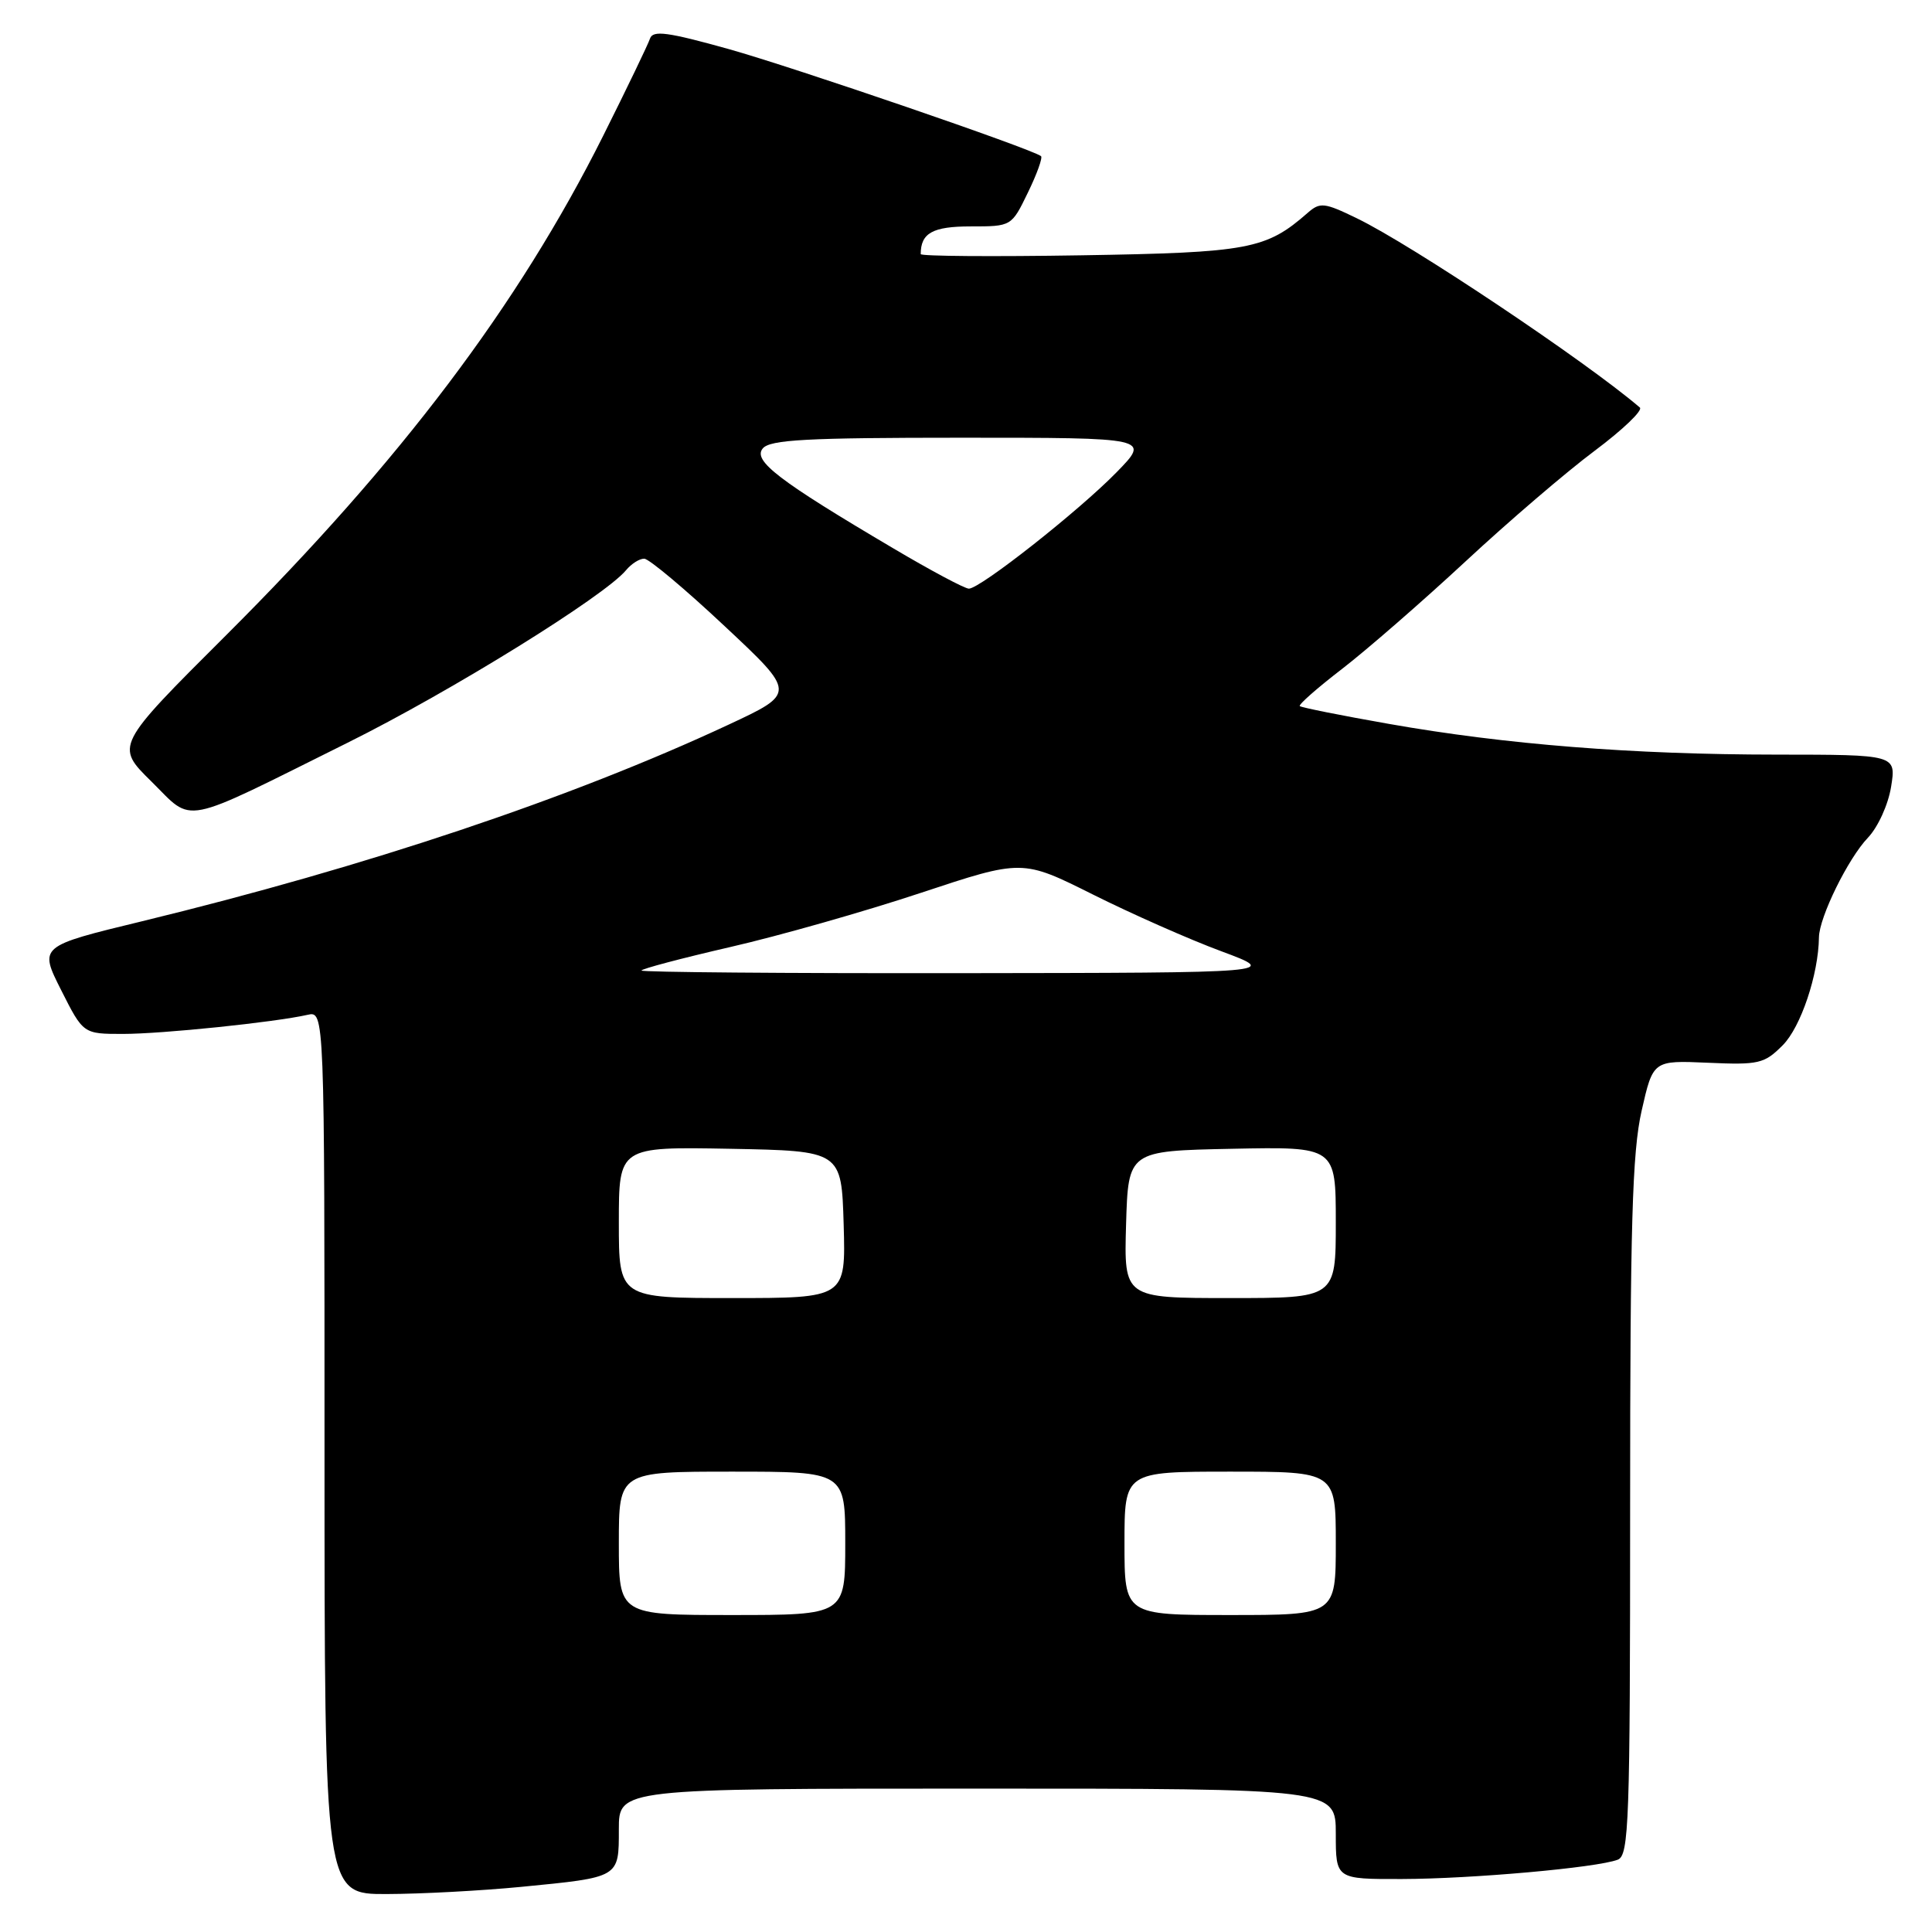 <?xml version="1.0" encoding="UTF-8" standalone="no"?>
<!DOCTYPE svg PUBLIC "-//W3C//DTD SVG 1.1//EN" "http://www.w3.org/Graphics/SVG/1.1/DTD/svg11.dtd" >
<svg xmlns="http://www.w3.org/2000/svg" xmlns:xlink="http://www.w3.org/1999/xlink" version="1.1" viewBox="0 0 256 256">
 <g >
 <path fill="currentColor"
d=" M 69.05 250.02 C 82.16 248.74 82.00 248.84 82.00 242.39 C 82.00 237.00 82.00 237.00 129.50 237.00 C 177.00 237.00 177.00 237.00 177.00 243.00 C 177.00 249.00 177.00 249.00 185.75 248.98 C 195.00 248.96 211.60 247.48 214.36 246.42 C 215.85 245.84 216.00 241.51 216.00 199.84 C 216.00 162.32 216.28 152.67 217.52 147.20 C 219.04 140.50 219.04 140.50 226.31 140.82 C 233.05 141.12 233.78 140.95 236.22 138.50 C 238.61 136.11 240.96 129.13 241.02 124.20 C 241.06 121.53 244.88 113.75 247.51 111.00 C 248.84 109.60 250.20 106.62 250.58 104.25 C 251.26 100.00 251.26 100.00 235.38 99.99 C 216.30 99.98 199.51 98.65 184.04 95.92 C 177.73 94.81 172.42 93.75 172.23 93.56 C 172.03 93.37 174.57 91.14 177.86 88.61 C 181.14 86.08 188.48 79.69 194.17 74.41 C 199.85 69.13 207.55 62.53 211.29 59.74 C 215.02 56.95 217.72 54.37 217.29 54.00 C 210.17 47.90 187.05 32.43 179.78 28.92 C 175.48 26.83 174.91 26.77 173.28 28.20 C 167.76 33.04 165.49 33.47 143.25 33.83 C 131.56 34.02 122.00 33.95 122.00 33.67 C 122.00 30.88 123.58 30.00 128.62 30.00 C 134.03 30.00 134.03 30.00 136.20 25.52 C 137.40 23.06 138.18 20.88 137.94 20.69 C 136.76 19.74 105.28 8.95 96.55 6.50 C 88.45 4.24 86.51 3.98 86.13 5.11 C 85.88 5.87 83.08 11.68 79.92 18.00 C 68.69 40.43 53.10 61.09 29.96 84.17 C 15.26 98.83 15.26 98.83 20.07 103.56 C 25.74 109.16 23.60 109.58 46.07 98.41 C 59.78 91.60 80.08 79.01 82.95 75.56 C 83.66 74.70 84.75 74.01 85.37 74.03 C 85.99 74.04 90.78 78.05 96.00 82.95 C 105.50 91.84 105.50 91.84 96.50 96.04 C 75.65 105.77 48.54 114.85 18.83 122.07 C 5.17 125.38 5.17 125.38 8.10 131.19 C 11.03 137.00 11.03 137.00 16.29 137.00 C 21.49 137.00 36.38 135.46 40.75 134.47 C 43.00 133.96 43.00 133.96 43.00 192.48 C 43.00 251.00 43.00 251.00 51.25 250.97 C 55.79 250.96 63.80 250.53 69.05 250.02 Z  M 82.00 204.50 C 82.00 195.00 82.00 195.00 97.00 195.00 C 112.00 195.00 112.00 195.00 112.00 204.50 C 112.00 214.00 112.00 214.00 97.00 214.00 C 82.00 214.00 82.00 214.00 82.00 204.50 Z  M 149.00 204.50 C 149.00 195.00 149.00 195.00 163.00 195.00 C 177.00 195.00 177.00 195.00 177.00 204.50 C 177.00 214.00 177.00 214.00 163.00 214.00 C 149.00 214.00 149.00 214.00 149.00 204.50 Z  M 82.00 161.97 C 82.00 151.95 82.00 151.95 96.75 152.22 C 111.50 152.50 111.50 152.50 111.79 162.25 C 112.07 172.00 112.07 172.00 97.04 172.00 C 82.00 172.00 82.00 172.00 82.00 161.97 Z  M 149.21 162.25 C 149.50 152.50 149.50 152.50 163.25 152.22 C 177.00 151.94 177.00 151.94 177.00 161.97 C 177.00 172.00 177.00 172.00 162.96 172.00 C 148.93 172.00 148.93 172.00 149.21 162.25 Z  M 85.00 128.60 C 85.00 128.38 90.29 126.98 96.75 125.49 C 103.21 124.01 114.57 120.78 121.98 118.32 C 135.46 113.85 135.46 113.85 144.82 118.53 C 149.96 121.10 157.62 124.49 161.84 126.05 C 169.50 128.90 169.50 128.90 127.25 128.95 C 104.01 128.98 85.00 128.82 85.00 128.60 Z  M 118.37 72.66 C 103.14 63.67 99.72 61.04 101.07 59.42 C 102.03 58.26 106.92 58.00 127.33 58.00 C 152.42 58.00 152.42 58.00 147.96 62.57 C 142.94 67.71 129.88 78.00 128.38 78.00 C 127.84 78.00 123.33 75.60 118.37 72.66 Z "/>
</g>
</svg>